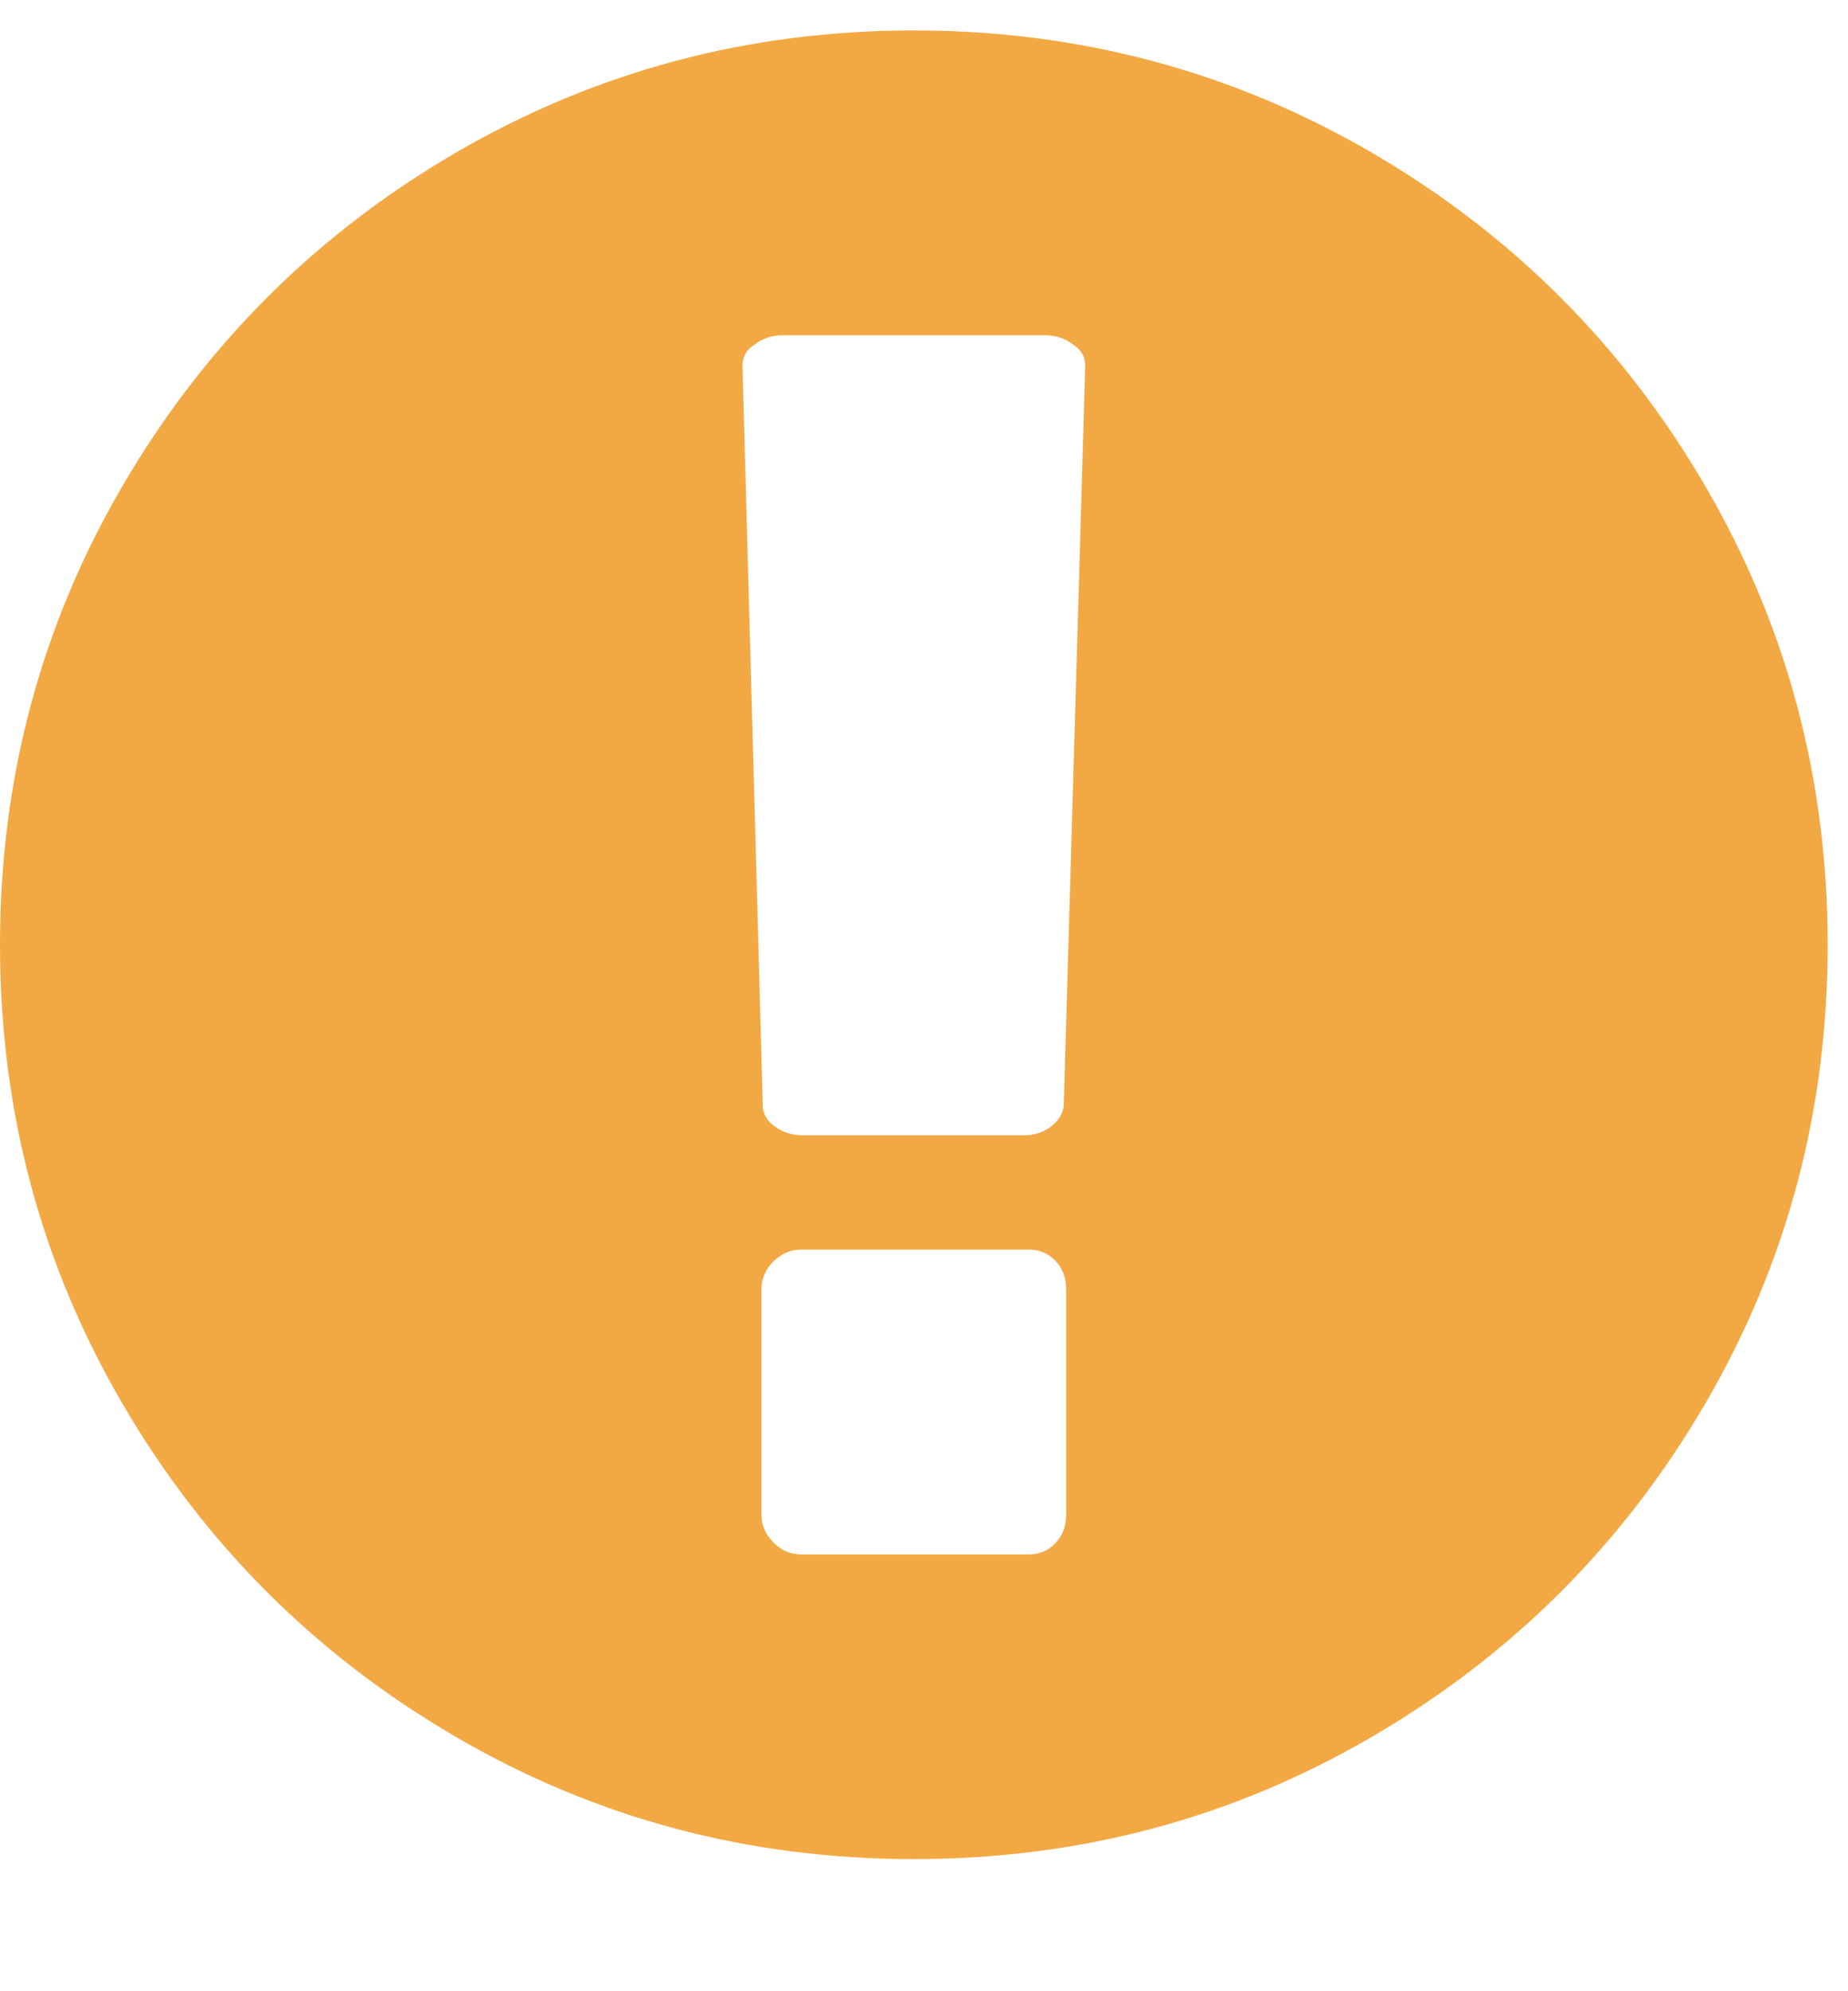 <?xml version="1.0" encoding="UTF-8" standalone="no"?>
<svg width="13px" height="14px" viewBox="0 0 13 14" version="1.1" xmlns="http://www.w3.org/2000/svg" xmlns:xlink="http://www.w3.org/1999/xlink">
    <!-- Generator: Sketch 3.7.2 (28276) - http://www.bohemiancoding.com/sketch -->
    <title></title>
    <desc>Created with Sketch.</desc>
    <defs></defs>
    <g id="Page-1" stroke="none" stroke-width="1" fill="none" fill-rule="evenodd">
        <path d="M6.429,0.214 C7.595,0.214 8.67,0.502 9.655,1.076 C10.64,1.651 11.42,2.431 11.995,3.416 C12.57,4.401 12.857,5.477 12.857,6.643 C12.857,7.809 12.57,8.885 11.995,9.87 C11.42,10.855 10.64,11.634 9.655,12.209 C8.67,12.784 7.595,13.071 6.429,13.071 C5.262,13.071 4.187,12.784 3.202,12.209 C2.217,11.634 1.437,10.855 0.862,9.87 C0.287,8.885 0,7.809 0,6.643 C0,5.477 0.287,4.401 0.862,3.416 C1.437,2.431 2.217,1.651 3.202,1.076 C4.187,0.502 5.262,0.214 6.429,0.214 L6.429,0.214 Z M7.5,10.652 L7.5,9.062 C7.5,8.984 7.475,8.918 7.425,8.865 C7.374,8.812 7.313,8.786 7.241,8.786 L5.633,8.786 C5.561,8.786 5.497,8.814 5.441,8.869 C5.385,8.925 5.357,8.989 5.357,9.062 L5.357,10.652 C5.357,10.725 5.385,10.789 5.441,10.845 C5.497,10.901 5.561,10.929 5.633,10.929 L7.241,10.929 C7.313,10.929 7.374,10.902 7.425,10.849 C7.475,10.796 7.5,10.73 7.5,10.652 L7.5,10.652 Z M7.483,7.773 L7.634,2.575 C7.634,2.508 7.606,2.458 7.55,2.424 C7.494,2.379 7.427,2.357 7.349,2.357 L5.508,2.357 C5.43,2.357 5.363,2.379 5.307,2.424 C5.251,2.458 5.223,2.508 5.223,2.575 L5.366,7.773 C5.366,7.829 5.393,7.878 5.449,7.919 C5.505,7.961 5.572,7.982 5.65,7.982 L7.199,7.982 C7.277,7.982 7.342,7.961 7.395,7.919 C7.448,7.878 7.478,7.829 7.483,7.773 L7.483,7.773 Z" id="" fill="#F2A944"></path>
    </g>
</svg>